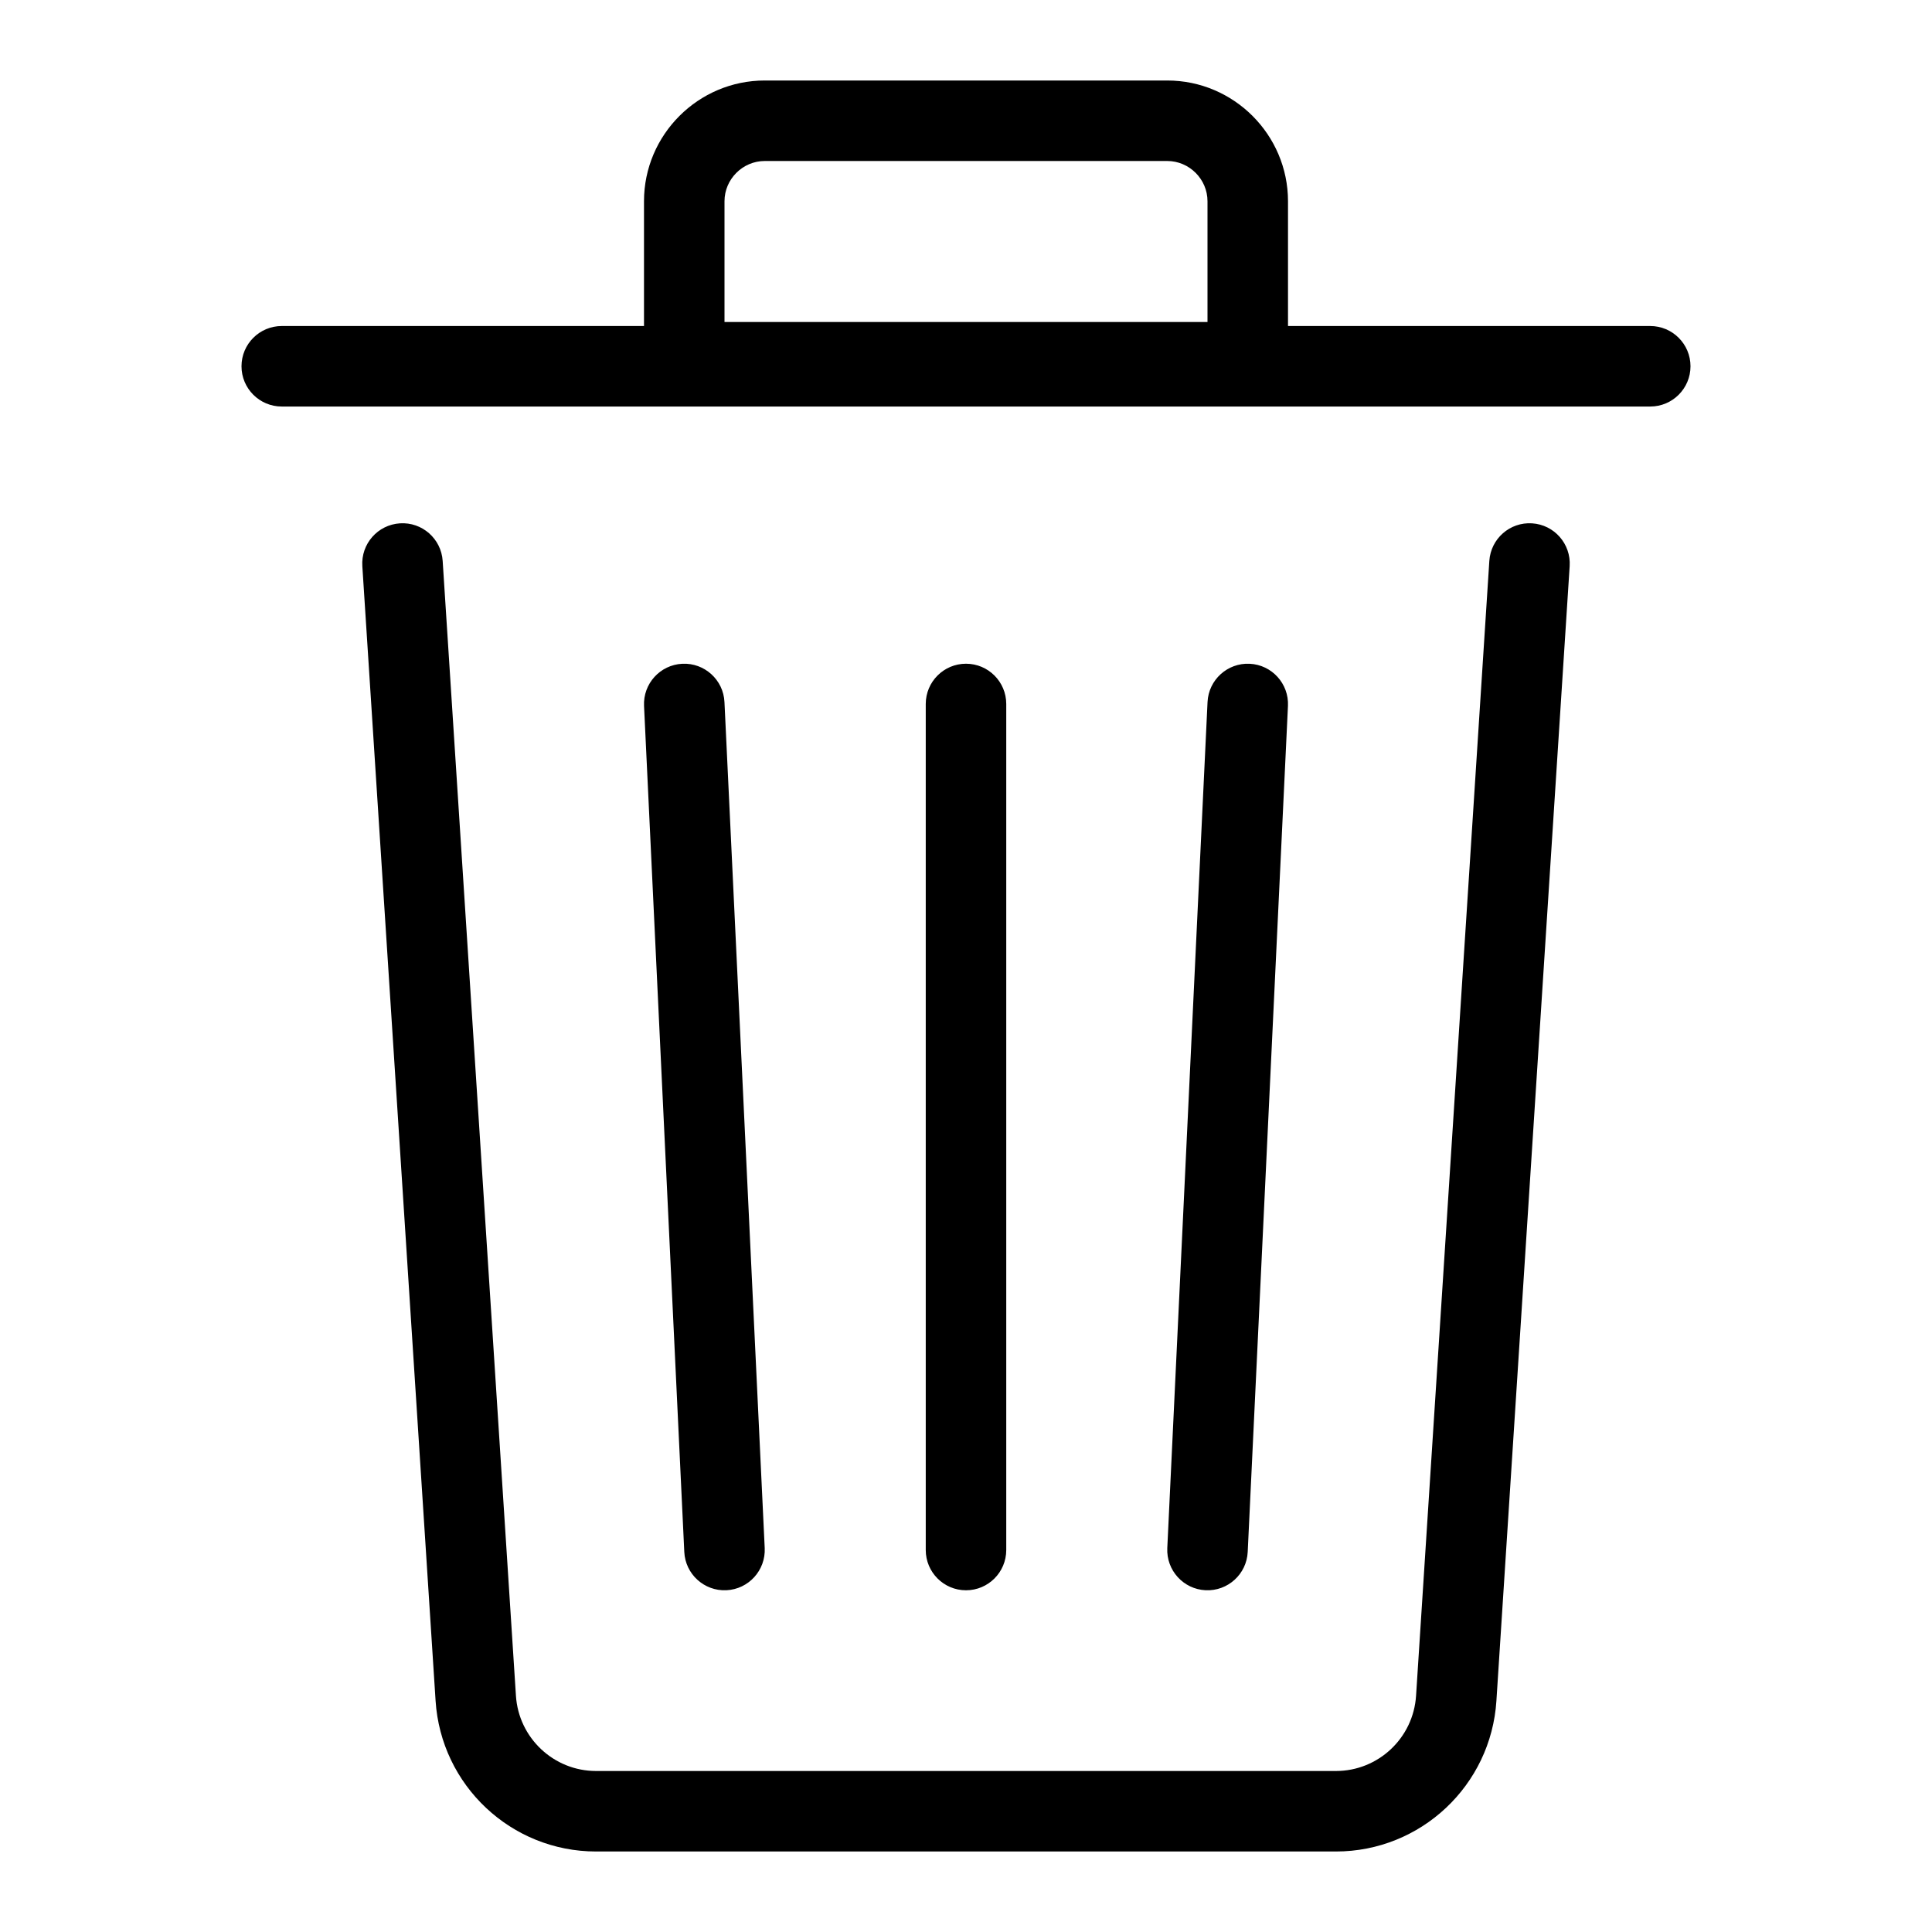 <svg viewBox="0 0 48 48" xmlns="http://www.w3.org/2000/svg">
<path id="icon" fill="currentColor" fill-rule="evenodd" clip-rule="evenodd" d="M19 4C18.452 4 18 4.452 18 5V8H30V5C30 4.452 29.548 4 29 4H19ZM16 5C16 3.348 17.348 2 19 2H29C30.652 2 32 3.348 32 5V8.1H41C41.552 8.1 42 8.548 42 9.1C42 9.652 41.552 10.1 41 10.1H7C6.448 10.1 6 9.652 6 9.1C6 8.548 6.448 8.1 7 8.1H16V5ZM10.998 13.936C10.962 13.384 10.487 12.966 9.936 13.002C9.384 13.038 8.967 13.513 9.002 14.065L10.822 42.254C10.956 44.359 12.702 46 14.81 46H33.19C35.298 46 37.044 44.36 37.178 42.255L37.178 42.253L38.998 14.065C39.033 13.513 38.616 13.038 38.065 13.002C37.513 12.966 37.038 13.384 37.002 13.936L35.182 42.126L35.182 42.127C35.115 43.181 34.242 44 33.19 44H14.81C13.759 44 12.885 43.181 12.818 42.127L10.998 13.936ZM25 17.49C25 16.938 24.552 16.49 24 16.49C23.448 16.49 23 16.938 23 17.49V38.51C23 39.062 23.448 39.51 24 39.51C24.552 39.51 25 39.062 25 38.51V17.49ZM16.953 16.491C17.504 16.465 17.973 16.891 17.999 17.442L18.999 38.462C19.025 39.014 18.599 39.483 18.047 39.509C17.496 39.535 17.027 39.109 17.001 38.557L16.001 17.538C15.975 16.986 16.401 16.517 16.953 16.491ZM31.999 17.538C32.025 16.986 31.599 16.517 31.047 16.491C30.496 16.465 30.027 16.891 30.001 17.442L29.001 38.462C28.975 39.014 29.401 39.483 29.953 39.509C30.504 39.535 30.973 39.109 30.999 38.557L31.999 17.538Z"/>
</svg>
